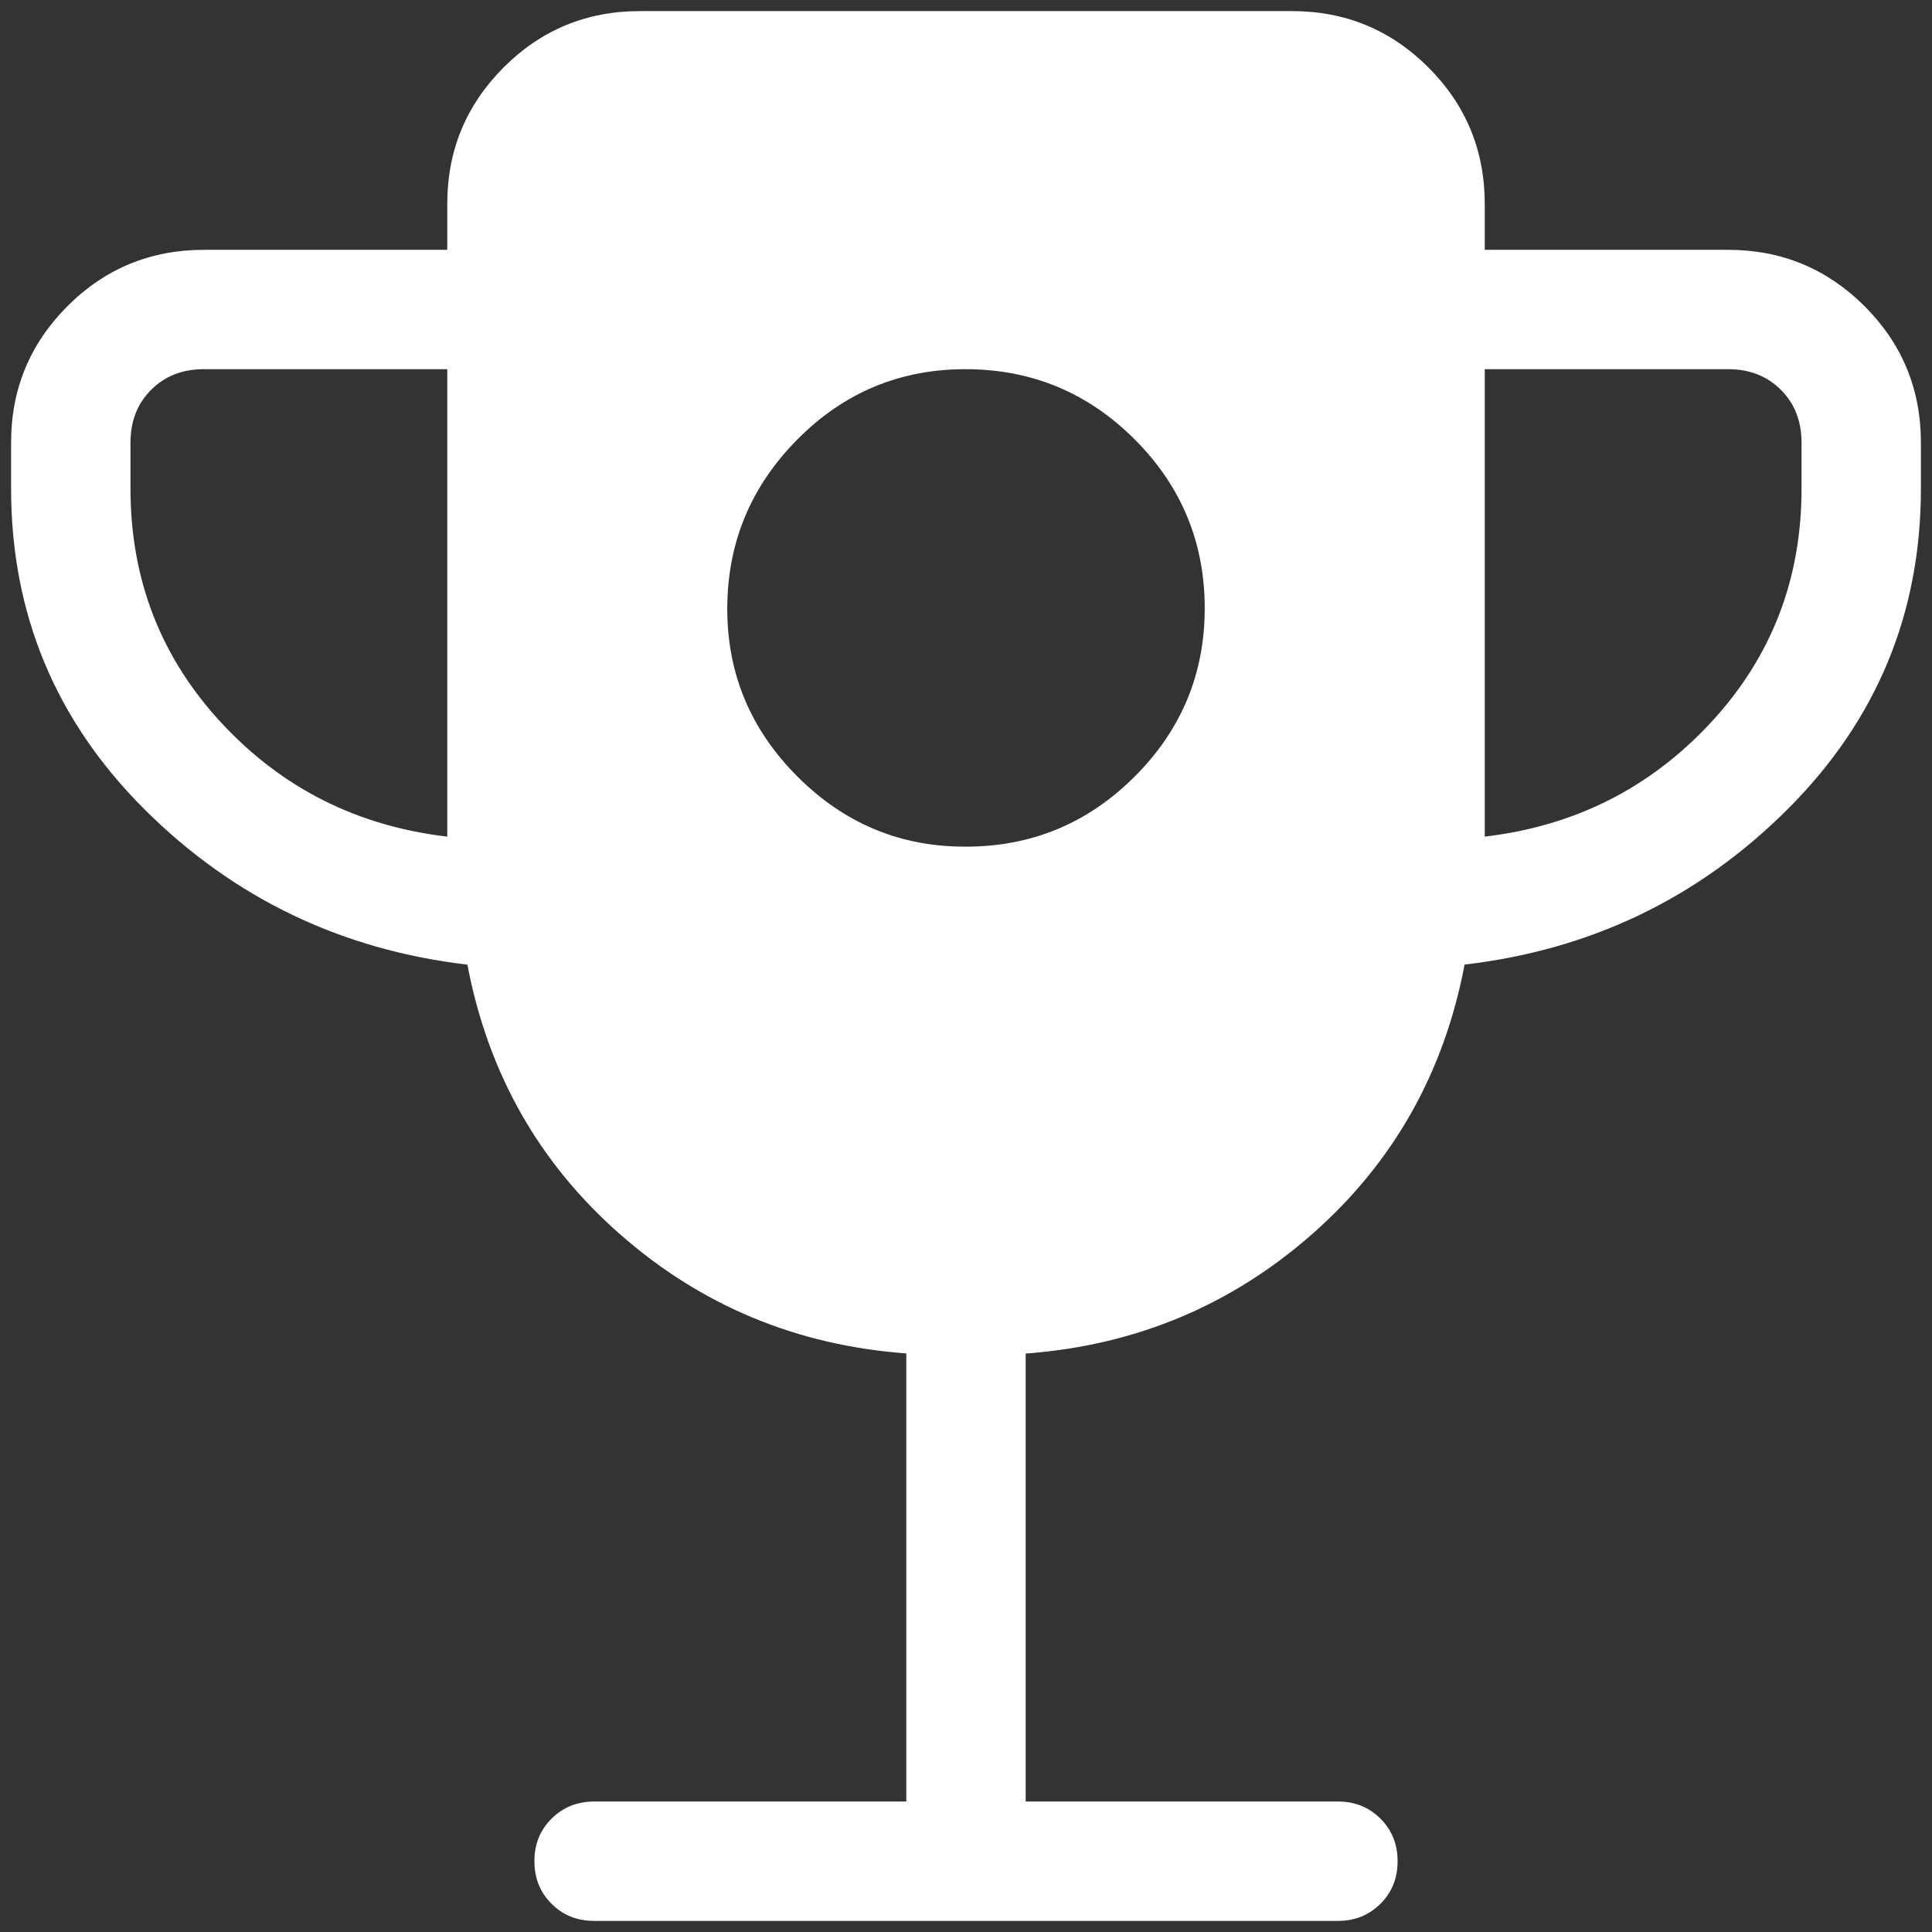 <svg width="58" height="58" viewBox="0 0 58 58" fill="none" xmlns="http://www.w3.org/2000/svg">
<rect x="0" y="0" width="58" height="58" fill="#333333" stroke="none"/>
<path d="M29 25.417C30.971 25.417 32.659 24.715 34.063 23.313C35.468 21.911 36.169 20.223 36.167 18.25C36.164 16.277 35.463 14.59 34.063 13.19C32.663 11.79 30.976 11.088 29 11.083C27.024 11.079 25.338 11.781 23.94 13.19C22.543 14.6 21.84 16.286 21.833 18.25C21.826 20.214 22.529 21.901 23.94 23.313C25.352 24.725 27.039 25.426 29 25.417ZM13.427 25.116V11.083H6.12C5.478 11.083 4.95 11.29 4.537 11.703C4.123 12.116 3.917 12.646 3.917 13.291V14.667C3.917 17.395 4.827 19.739 6.647 21.701C8.467 23.662 10.727 24.8 13.427 25.116ZM44.573 25.116C47.275 24.798 49.536 23.658 51.356 21.697C53.177 19.736 54.086 17.392 54.083 14.667V13.287C54.083 12.644 53.877 12.116 53.463 11.703C53.05 11.29 52.522 11.083 51.88 11.083H44.573V25.116ZM27.208 54.083V40.631C23.914 40.388 21.049 39.194 18.612 37.052C16.175 34.909 14.649 32.212 14.032 28.96C10.241 28.514 7.01 26.96 4.34 24.299C1.669 21.637 0.333 18.427 0.333 14.667V13.287C0.333 11.686 0.897 10.321 2.025 9.191C3.152 8.064 4.519 7.5 6.124 7.5H13.427V6.12C13.427 4.52 13.991 3.155 15.118 2.025C16.246 0.897 17.611 0.333 19.214 0.333H38.786C40.389 0.333 41.754 0.897 42.882 2.025C44.009 3.152 44.573 4.517 44.573 6.12V7.5H51.88C53.48 7.5 54.845 8.064 55.975 9.191C57.103 10.319 57.667 11.685 57.667 13.291V14.667C57.667 18.424 56.331 21.635 53.66 24.299C50.99 26.962 47.759 28.515 43.968 28.957C43.351 32.211 41.825 34.909 39.388 37.052C36.951 39.194 34.086 40.389 30.792 40.635V54.083H40.166C40.675 54.083 41.1 54.254 41.441 54.596C41.785 54.937 41.957 55.364 41.957 55.875C41.957 56.386 41.785 56.813 41.441 57.154C41.097 57.496 40.672 57.667 40.166 57.667H17.838C17.327 57.667 16.9 57.496 16.559 57.154C16.215 56.813 16.043 56.386 16.043 55.875C16.043 55.364 16.215 54.937 16.559 54.596C16.903 54.254 17.329 54.083 17.838 54.083H27.208Z" fill="white"/>
</svg>
